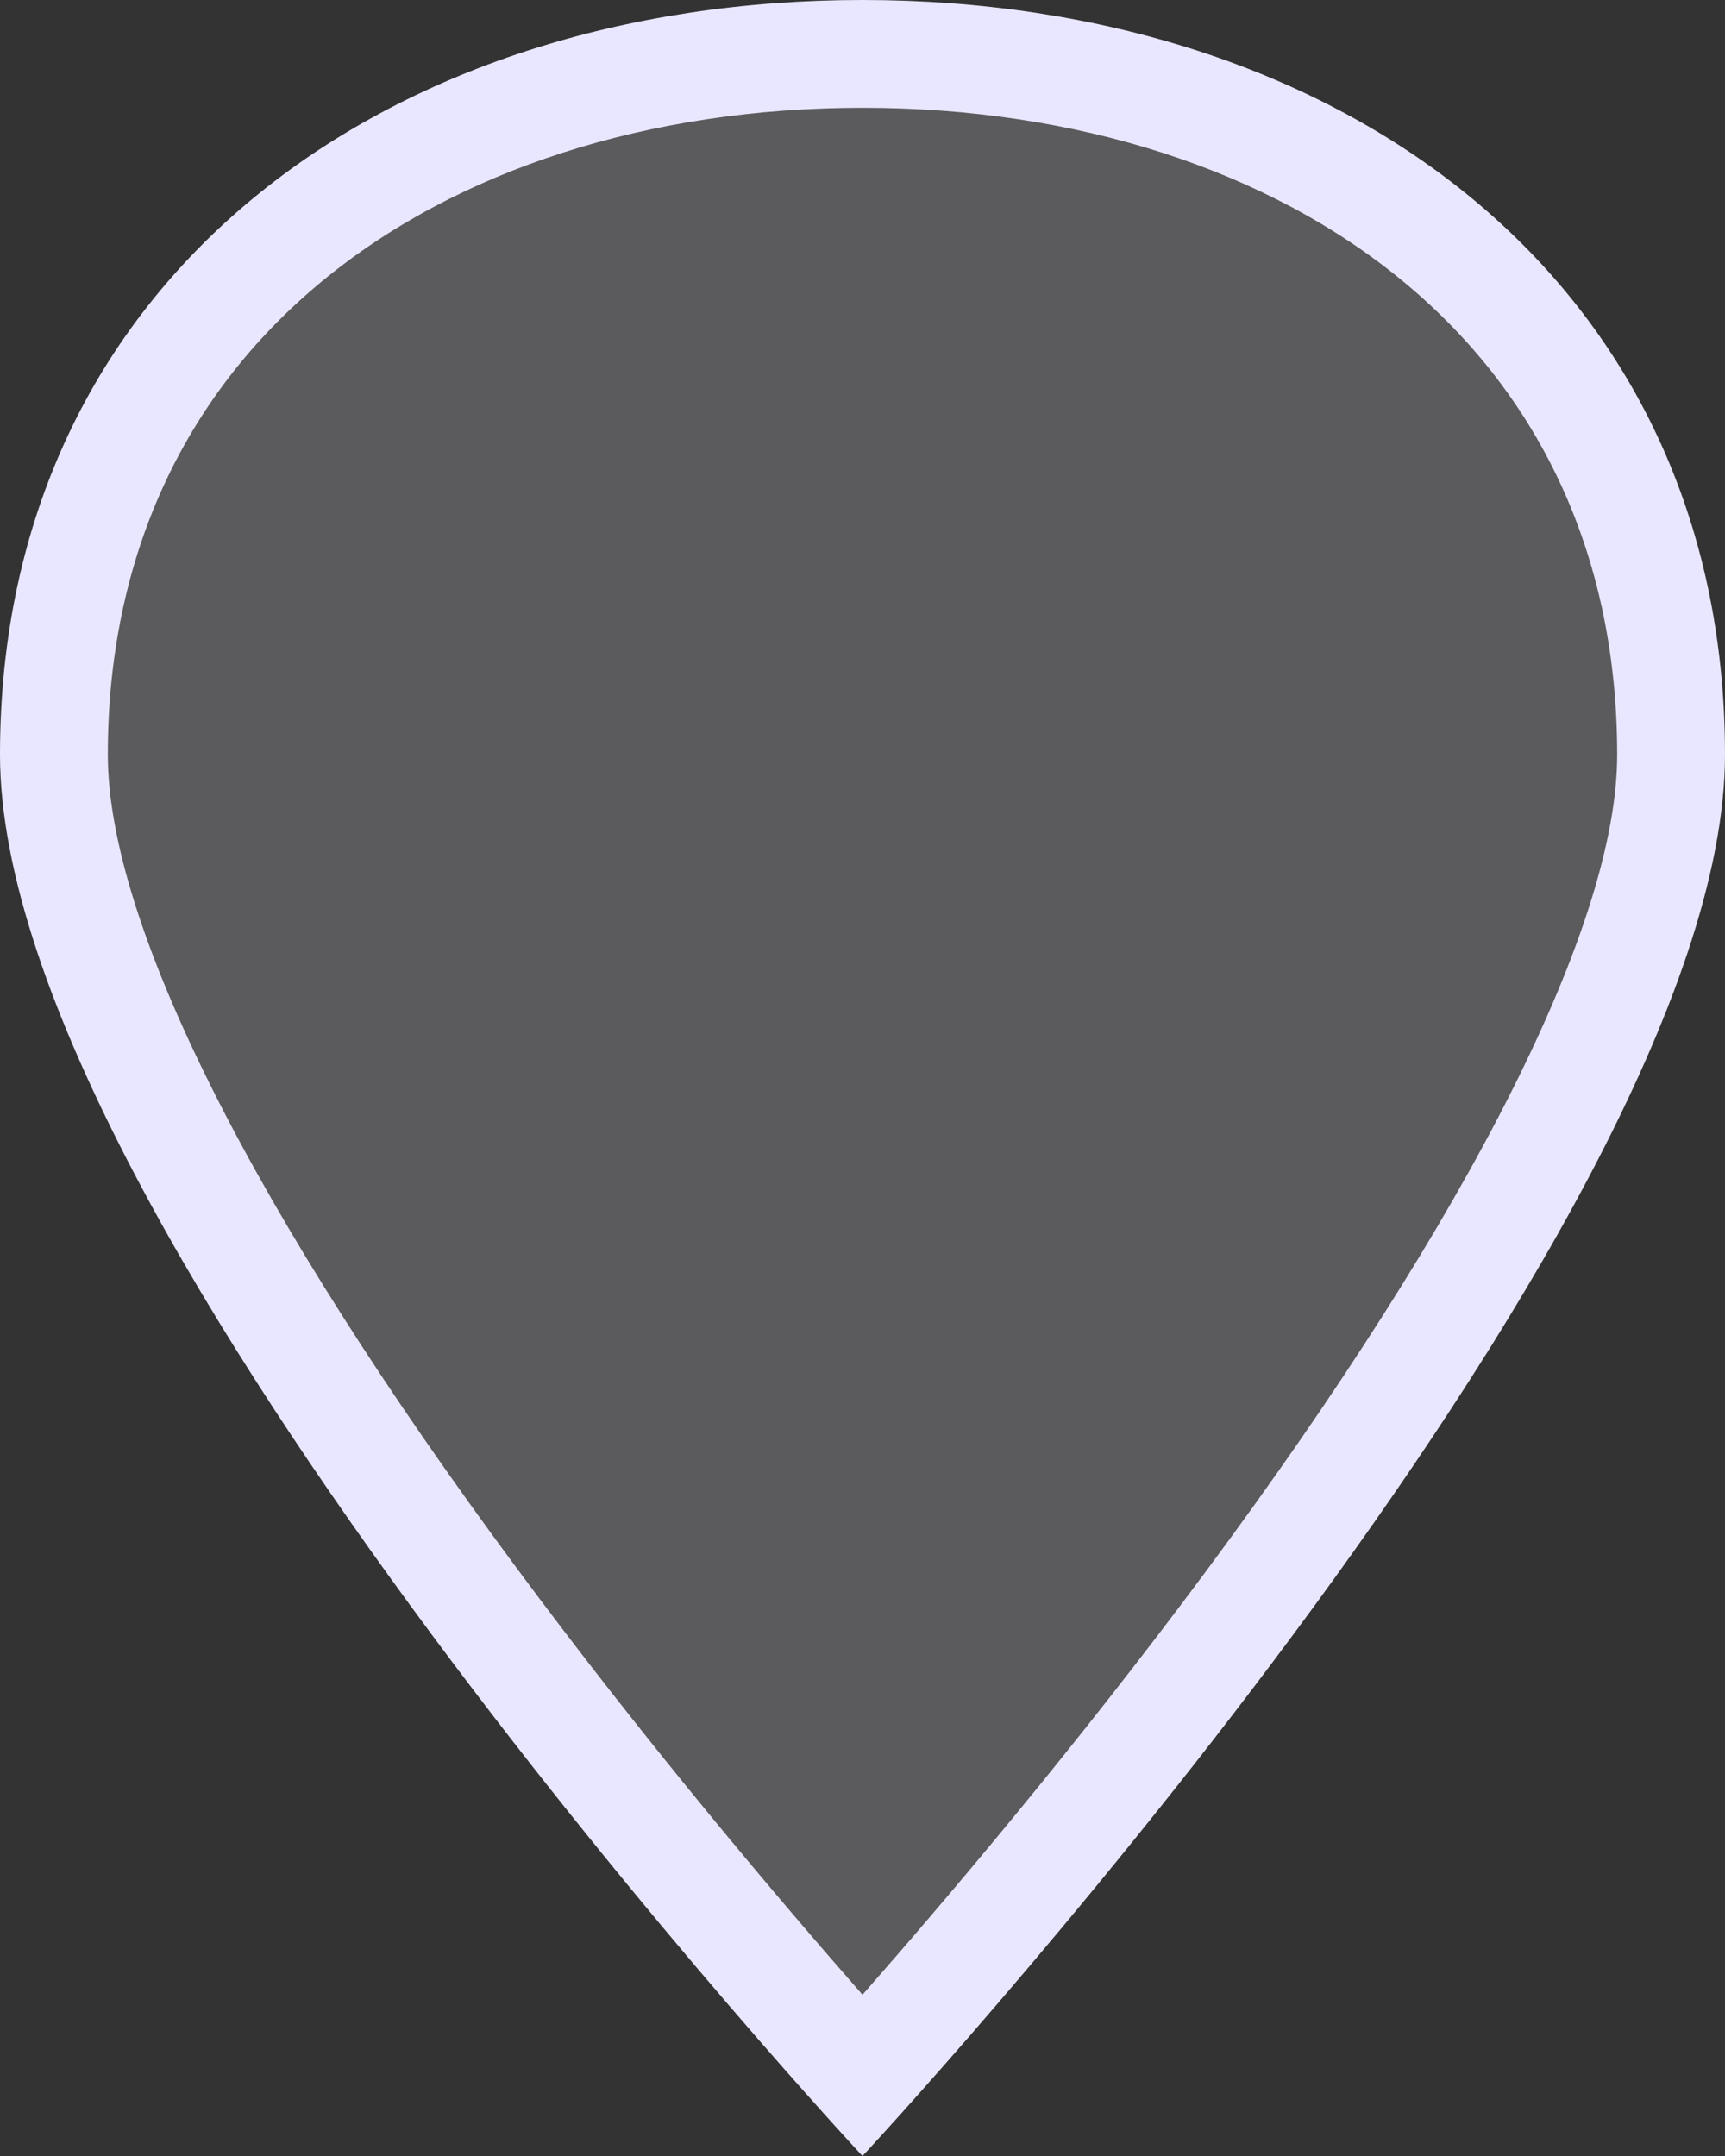 <svg xmlns="http://www.w3.org/2000/svg" width="16" height="20" viewBox="0 0 16 20">
  <rect x="0" y="0" width="16" height="20" fill="#333333" stroke="none"/>
  <g id="location-icon" fill="rgba(250,249,255,0.2)">
    <path d="M 8 19.257 C 7.334 18.514 5.857 16.823 4.396 14.852 C 1.847 11.412 0.5 8.697 0.5 7 C 0.5 5.048 1.248 3.398 2.662 2.228 C 4.009 1.114 5.905 0.5 8 0.5 C 10.095 0.5 11.991 1.114 13.338 2.228 C 14.752 3.398 15.5 5.048 15.5 7 C 15.5 8.699 14.151 11.416 11.598 14.859 C 10.138 16.829 8.665 18.515 8 19.257 Z" stroke="none"/>
    <path d="M 8 1 C 6.021 1 4.238 1.573 2.981 2.614 C 1.685 3.686 1 5.202 1 7 C 1 8.565 2.347 11.245 4.793 14.547 C 6.013 16.195 7.247 17.646 8 18.504 C 8.751 17.65 9.978 16.206 11.197 14.561 C 13.649 11.253 15 8.568 15 7 C 15 5.202 14.315 3.686 13.019 2.614 C 11.762 1.573 9.979 1 8 1 M 8 0 C 12.418 0 16 2.582 16 7 C 16 11.418 8 20 8 20 C 8 20 0 11.418 0 7 C 0 2.582 3.582 0 8 0 Z" stroke="none" fill="#e9e7ff"/>
  </g>
</svg>
